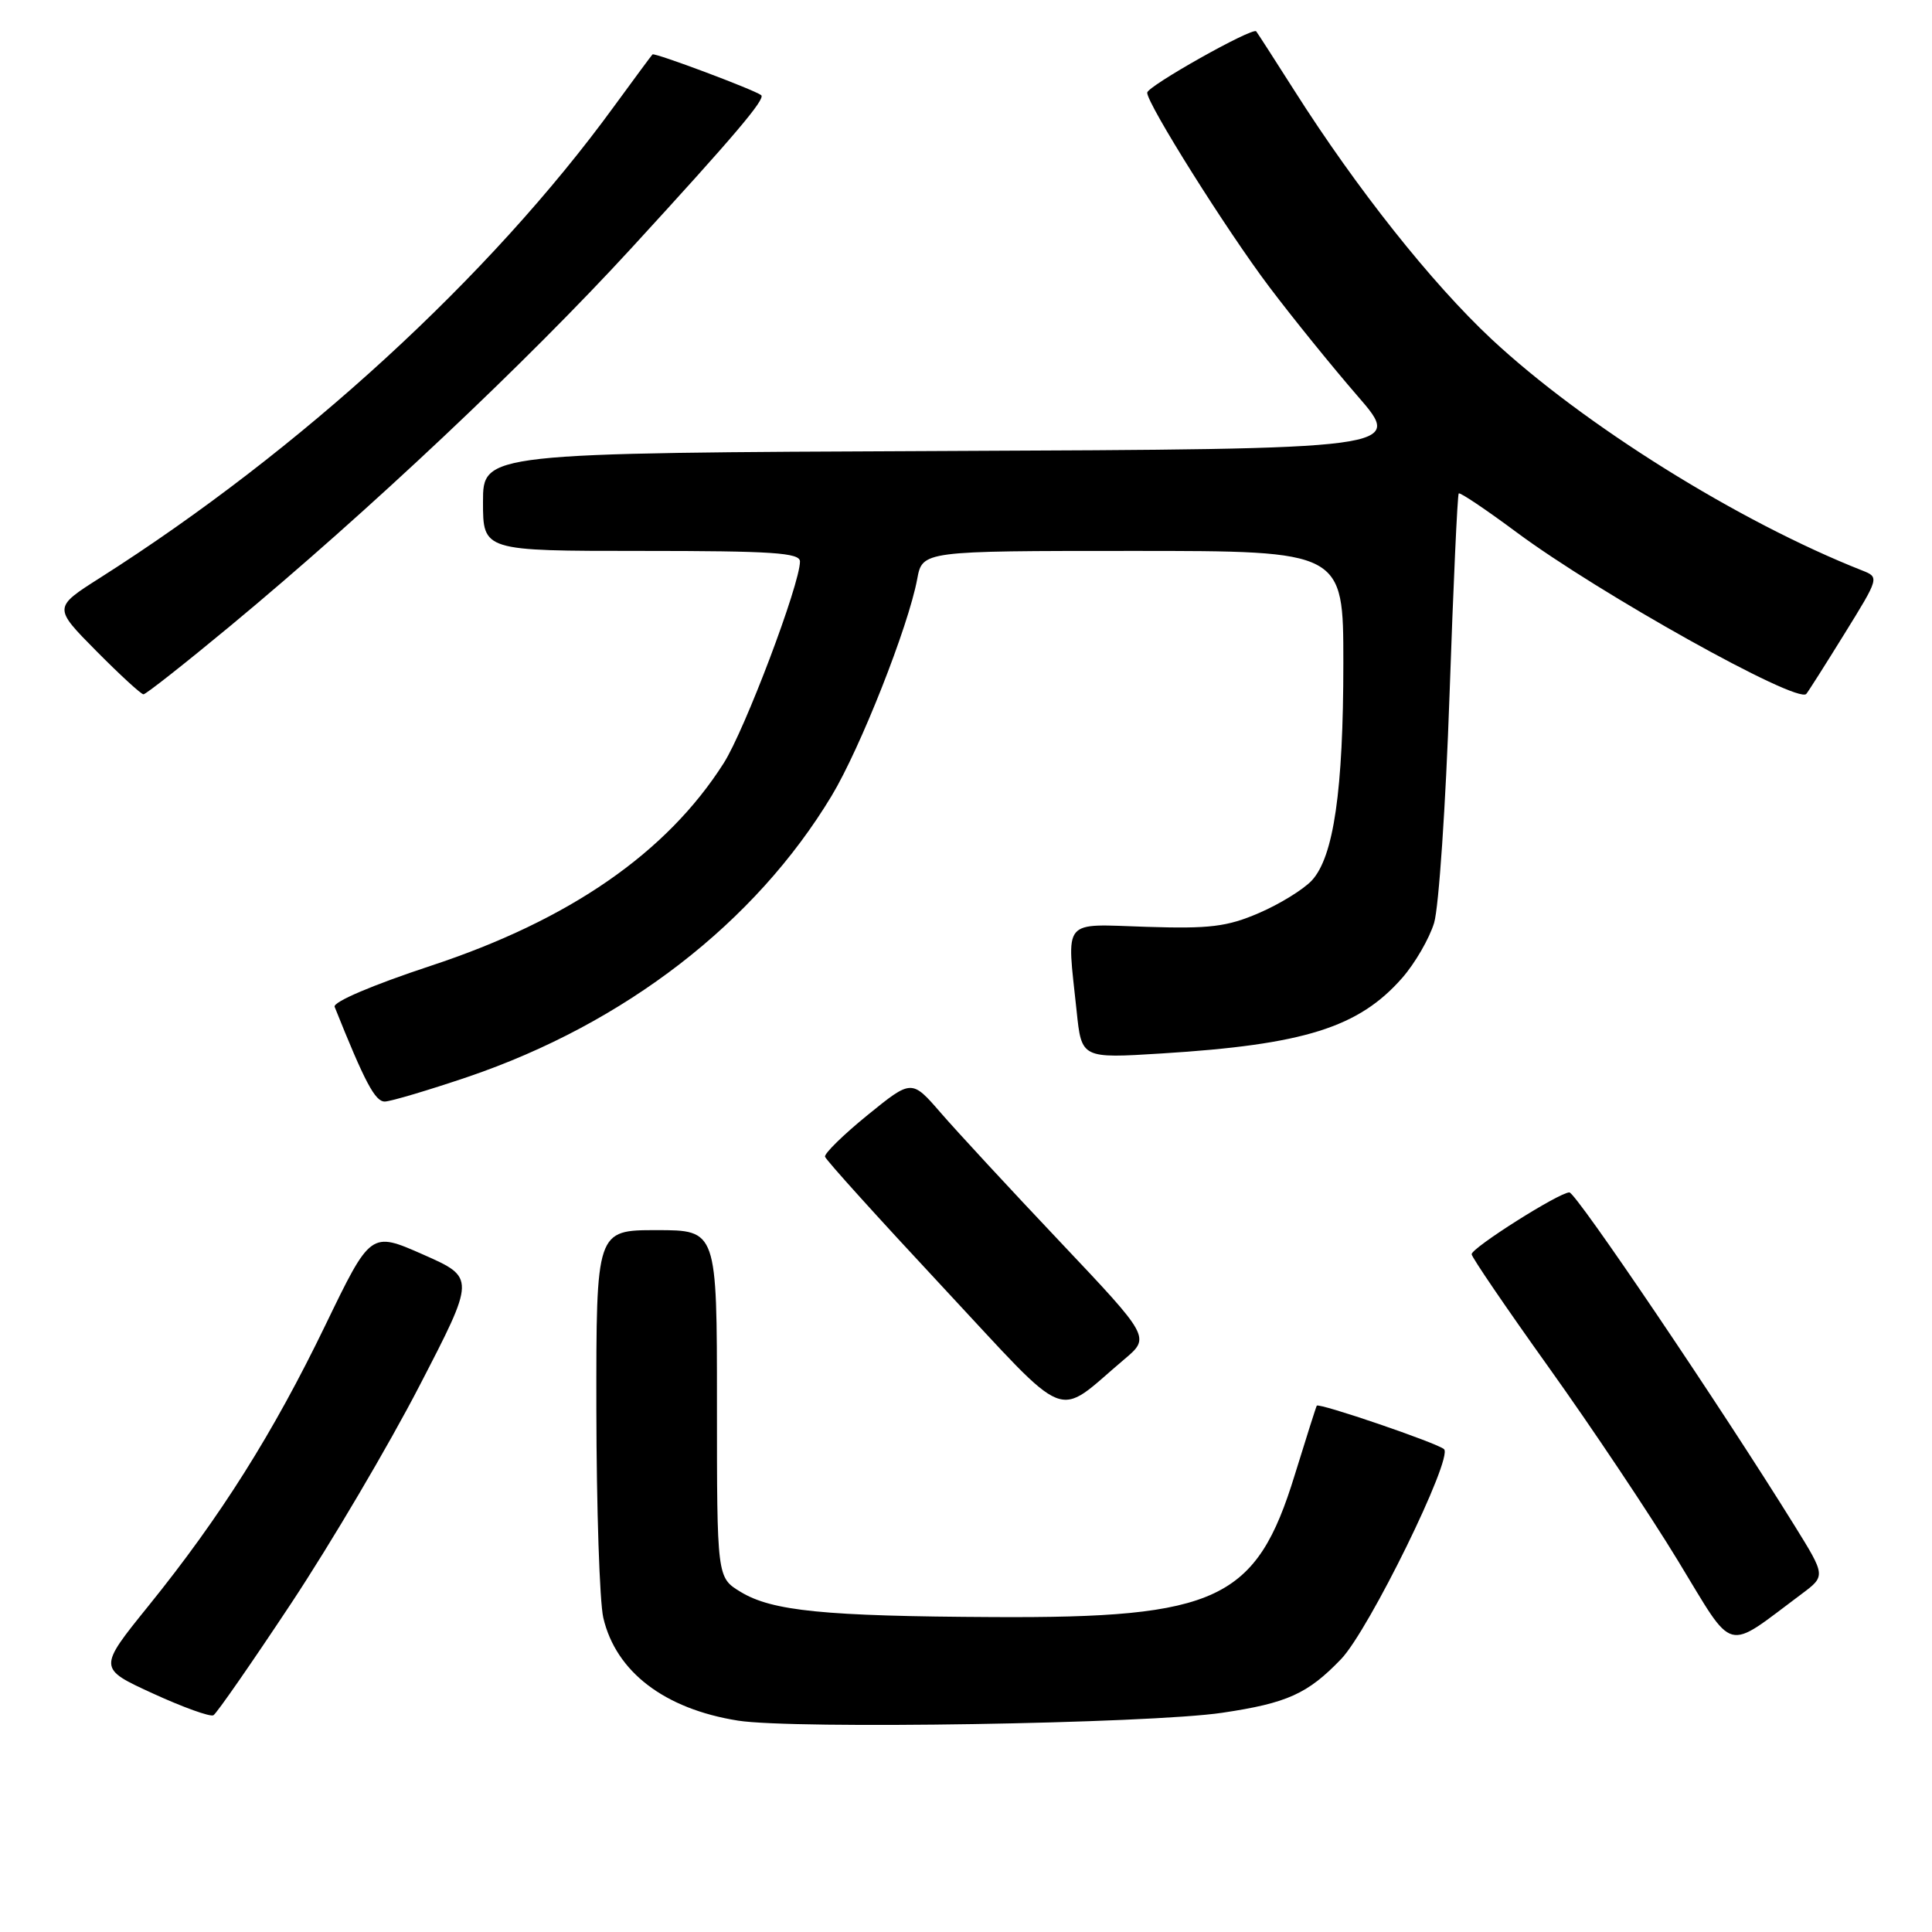 <?xml version="1.0" encoding="UTF-8" standalone="no"?>
<!DOCTYPE svg PUBLIC "-//W3C//DTD SVG 1.1//EN" "http://www.w3.org/Graphics/SVG/1.1/DTD/svg11.dtd" >
<svg xmlns="http://www.w3.org/2000/svg" xmlns:xlink="http://www.w3.org/1999/xlink" version="1.1" viewBox="0 0 256 256">
 <g >
 <path fill="currentColor"
d=" M 161.96 226.95 C 170.57 225.67 173.28 224.44 177.70 219.84 C 181.40 215.99 192.59 193.15 191.34 192.02 C 190.45 191.21 174.76 185.85 174.48 186.26 C 174.39 186.39 173.08 190.52 171.56 195.44 C 166.47 212.02 161.36 214.43 131.65 214.27 C 109.18 214.16 102.30 213.47 98.13 210.93 C 95.00 209.03 95.00 209.03 95.00 186.01 C 95.00 163.00 95.00 163.00 87.00 163.00 C 79.00 163.00 79.00 163.00 79.02 186.75 C 79.04 199.81 79.45 212.24 79.94 214.36 C 81.61 221.52 88.04 226.44 97.78 227.99 C 105.12 229.16 152.19 228.40 161.96 226.95 Z  M 38.61 212.41 C 43.87 204.46 51.51 191.51 55.58 183.63 C 63.00 169.30 63.00 169.30 56.06 166.23 C 49.12 163.17 49.12 163.17 43.10 175.62 C 36.19 189.91 29.23 200.96 19.68 212.78 C 12.99 221.06 12.99 221.06 20.25 224.39 C 24.24 226.22 27.85 227.52 28.28 227.28 C 28.70 227.05 33.35 220.35 38.61 212.41 Z  M 238.71 211.22 C 241.92 208.82 241.92 208.82 237.79 202.16 C 227.97 186.34 208.83 158.00 207.95 158.00 C 206.60 158.00 195.00 165.34 195.00 166.19 C 195.00 166.58 199.61 173.34 205.25 181.23 C 210.89 189.12 218.58 200.62 222.33 206.79 C 229.96 219.31 228.42 218.89 238.71 211.22 Z  M 148.97 180.12 C 152.43 177.20 152.43 177.20 140.47 164.55 C 133.88 157.59 126.77 149.90 124.65 147.45 C 120.80 143.01 120.80 143.01 114.96 147.75 C 111.75 150.36 109.21 152.85 109.32 153.27 C 109.42 153.69 116.43 161.44 124.88 170.50 C 142.14 189.00 139.63 188.00 148.97 180.12 Z  M 62.00 142.69 C 82.78 135.62 100.06 122.27 110.19 105.46 C 114.00 99.14 120.36 83.02 121.53 76.75 C 122.22 73.00 122.22 73.00 150.11 73.00 C 178.00 73.00 178.00 73.00 178.00 87.82 C 178.00 104.74 176.72 113.54 173.82 116.67 C 172.71 117.86 169.56 119.80 166.82 120.98 C 162.60 122.80 160.29 123.08 151.91 122.81 C 140.56 122.45 141.35 121.51 142.66 133.98 C 143.31 140.25 143.31 140.25 153.91 139.59 C 172.80 138.42 180.03 136.15 185.79 129.59 C 187.50 127.64 189.40 124.35 190.03 122.28 C 190.65 120.20 191.57 106.62 192.07 92.10 C 192.57 77.57 193.12 65.55 193.29 65.38 C 193.46 65.21 196.90 67.52 200.94 70.52 C 211.87 78.64 238.12 93.29 239.34 91.95 C 239.57 91.70 241.84 88.12 244.39 84.00 C 249.01 76.54 249.02 76.49 246.77 75.60 C 230.37 69.13 209.79 56.28 197.63 44.93 C 189.70 37.52 179.75 24.98 171.51 12.00 C 168.89 7.88 166.61 4.34 166.45 4.15 C 165.95 3.59 152.01 11.43 152.01 12.28 C 151.99 13.75 162.56 30.57 168.19 38.02 C 171.29 42.13 176.57 48.65 179.91 52.50 C 185.98 59.50 185.98 59.50 124.99 59.76 C 64.00 60.02 64.00 60.02 64.00 66.51 C 64.00 73.00 64.00 73.00 85.00 73.00 C 102.36 73.00 106.00 73.24 106.00 74.40 C 106.00 77.40 98.69 96.74 95.89 101.13 C 88.34 113.00 75.46 121.91 57.09 127.97 C 49.34 130.53 44.09 132.77 44.34 133.41 C 48.35 143.43 49.71 145.99 51.00 145.96 C 51.83 145.93 56.77 144.46 62.00 142.69 Z  M 30.54 82.92 C 48.75 67.82 69.75 48.04 83.68 32.86 C 97.37 17.94 101.48 13.09 100.86 12.61 C 99.98 11.91 86.73 6.94 86.46 7.21 C 86.30 7.37 84.00 10.49 81.33 14.14 C 64.93 36.65 39.83 59.67 13.28 76.55 C 7.06 80.50 7.06 80.50 12.75 86.25 C 15.88 89.41 18.70 92.00 19.01 92.00 C 19.33 92.00 24.52 87.91 30.54 82.92 Z "/>
</g>
</svg>